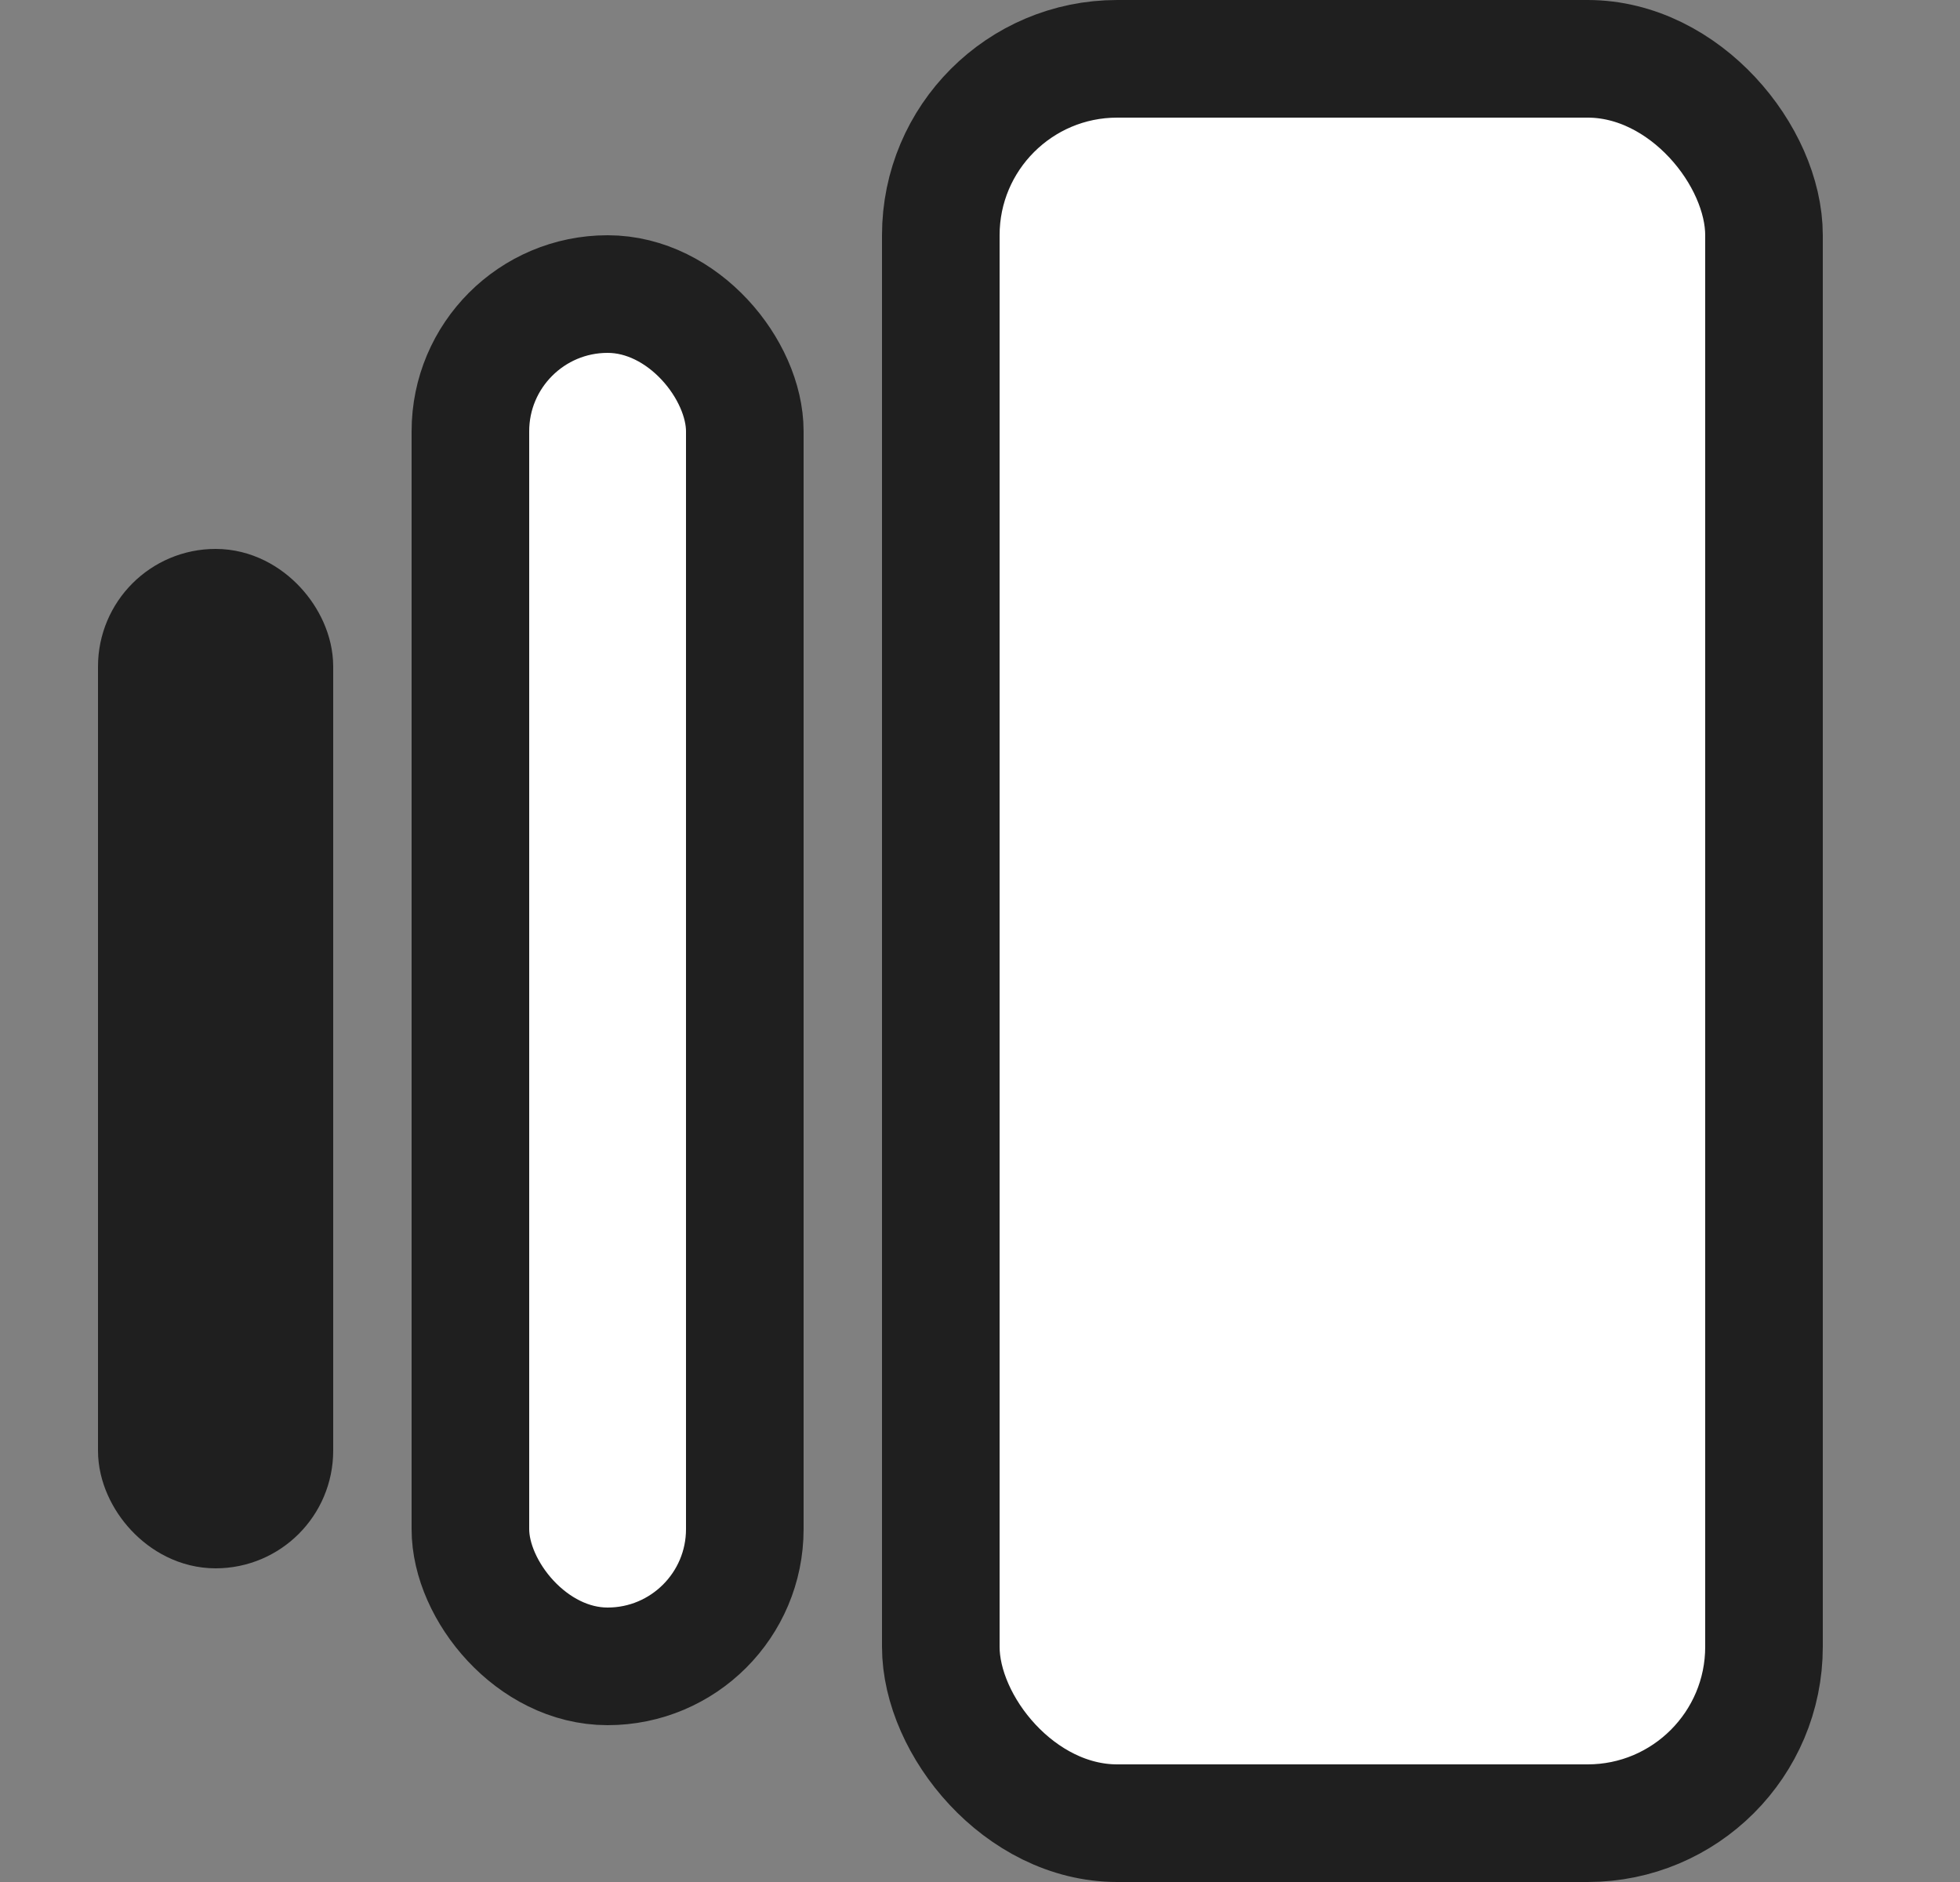 <svg width="25" height="24" viewBox="0 0 25 24" fill="none" xmlns="http://www.w3.org/2000/svg">
<rect x="0" y="0" width="25" height="24" fill="#808080" stroke="none"/>
<rect x="12" y="0.75" width="10.5" height="22.5" rx="2.25" fill="white" stroke="#1F1F1F" stroke-width="1.5"/>
<rect x="6" y="3.75" width="3.5" height="17.5" rx="1.75" fill="white" stroke="#1F1F1F" stroke-width="1.5"/>
<rect x="2" y="7.75" width="1.5" height="11.5" rx="0.75" fill="white" stroke="#1F1F1F" stroke-width="1.5"/>
</svg>
